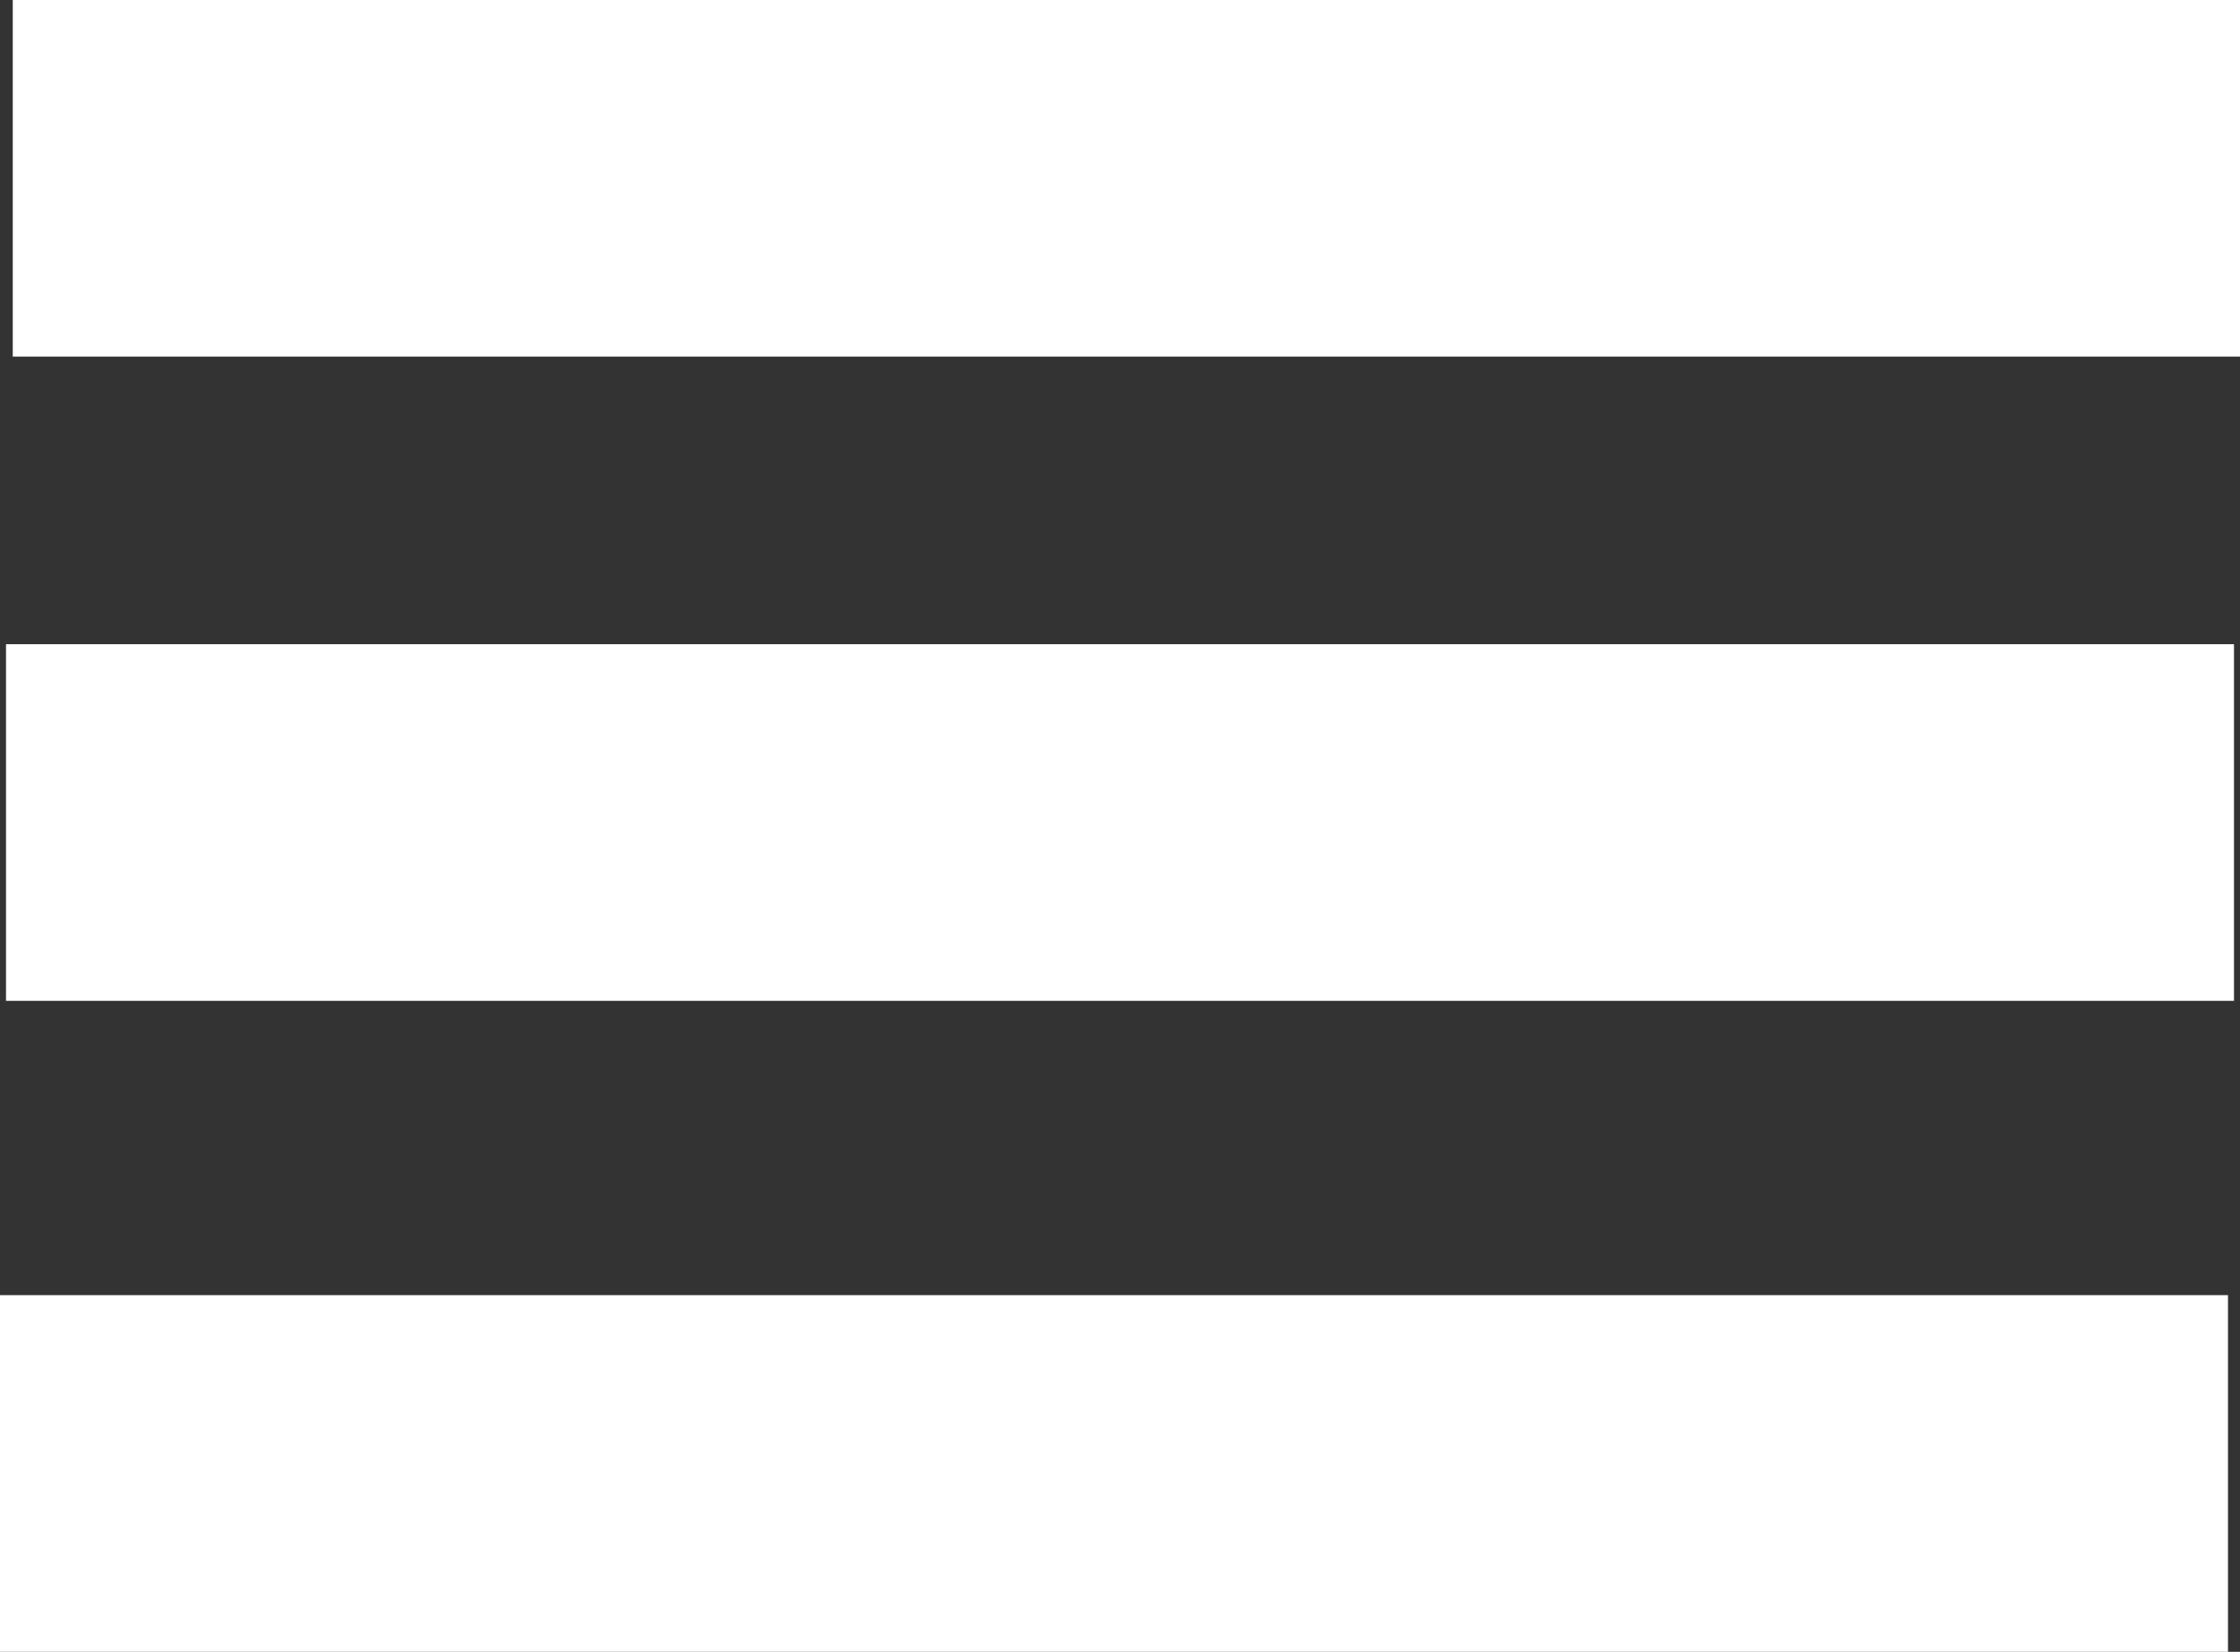 <svg xmlns="http://www.w3.org/2000/svg" viewBox="0 0 29.83 22"><rect x="0" y="0" width="29.83" height="22" fill="#333333" stroke="none"/><defs><style>.cls-1{fill:#fff;}</style></defs><title>Ativo 1</title><g id="Camada_2" data-name="Camada 2"><g id="Camada_1-2" data-name="Camada 1"><rect class="cls-1" x="0.17" width="29.67" height="4.75"/><rect class="cls-1" x="0.08" y="8.58" width="29.67" height="4.75"/><rect class="cls-1" y="17.25" width="29.67" height="4.75"/></g></g></svg>
